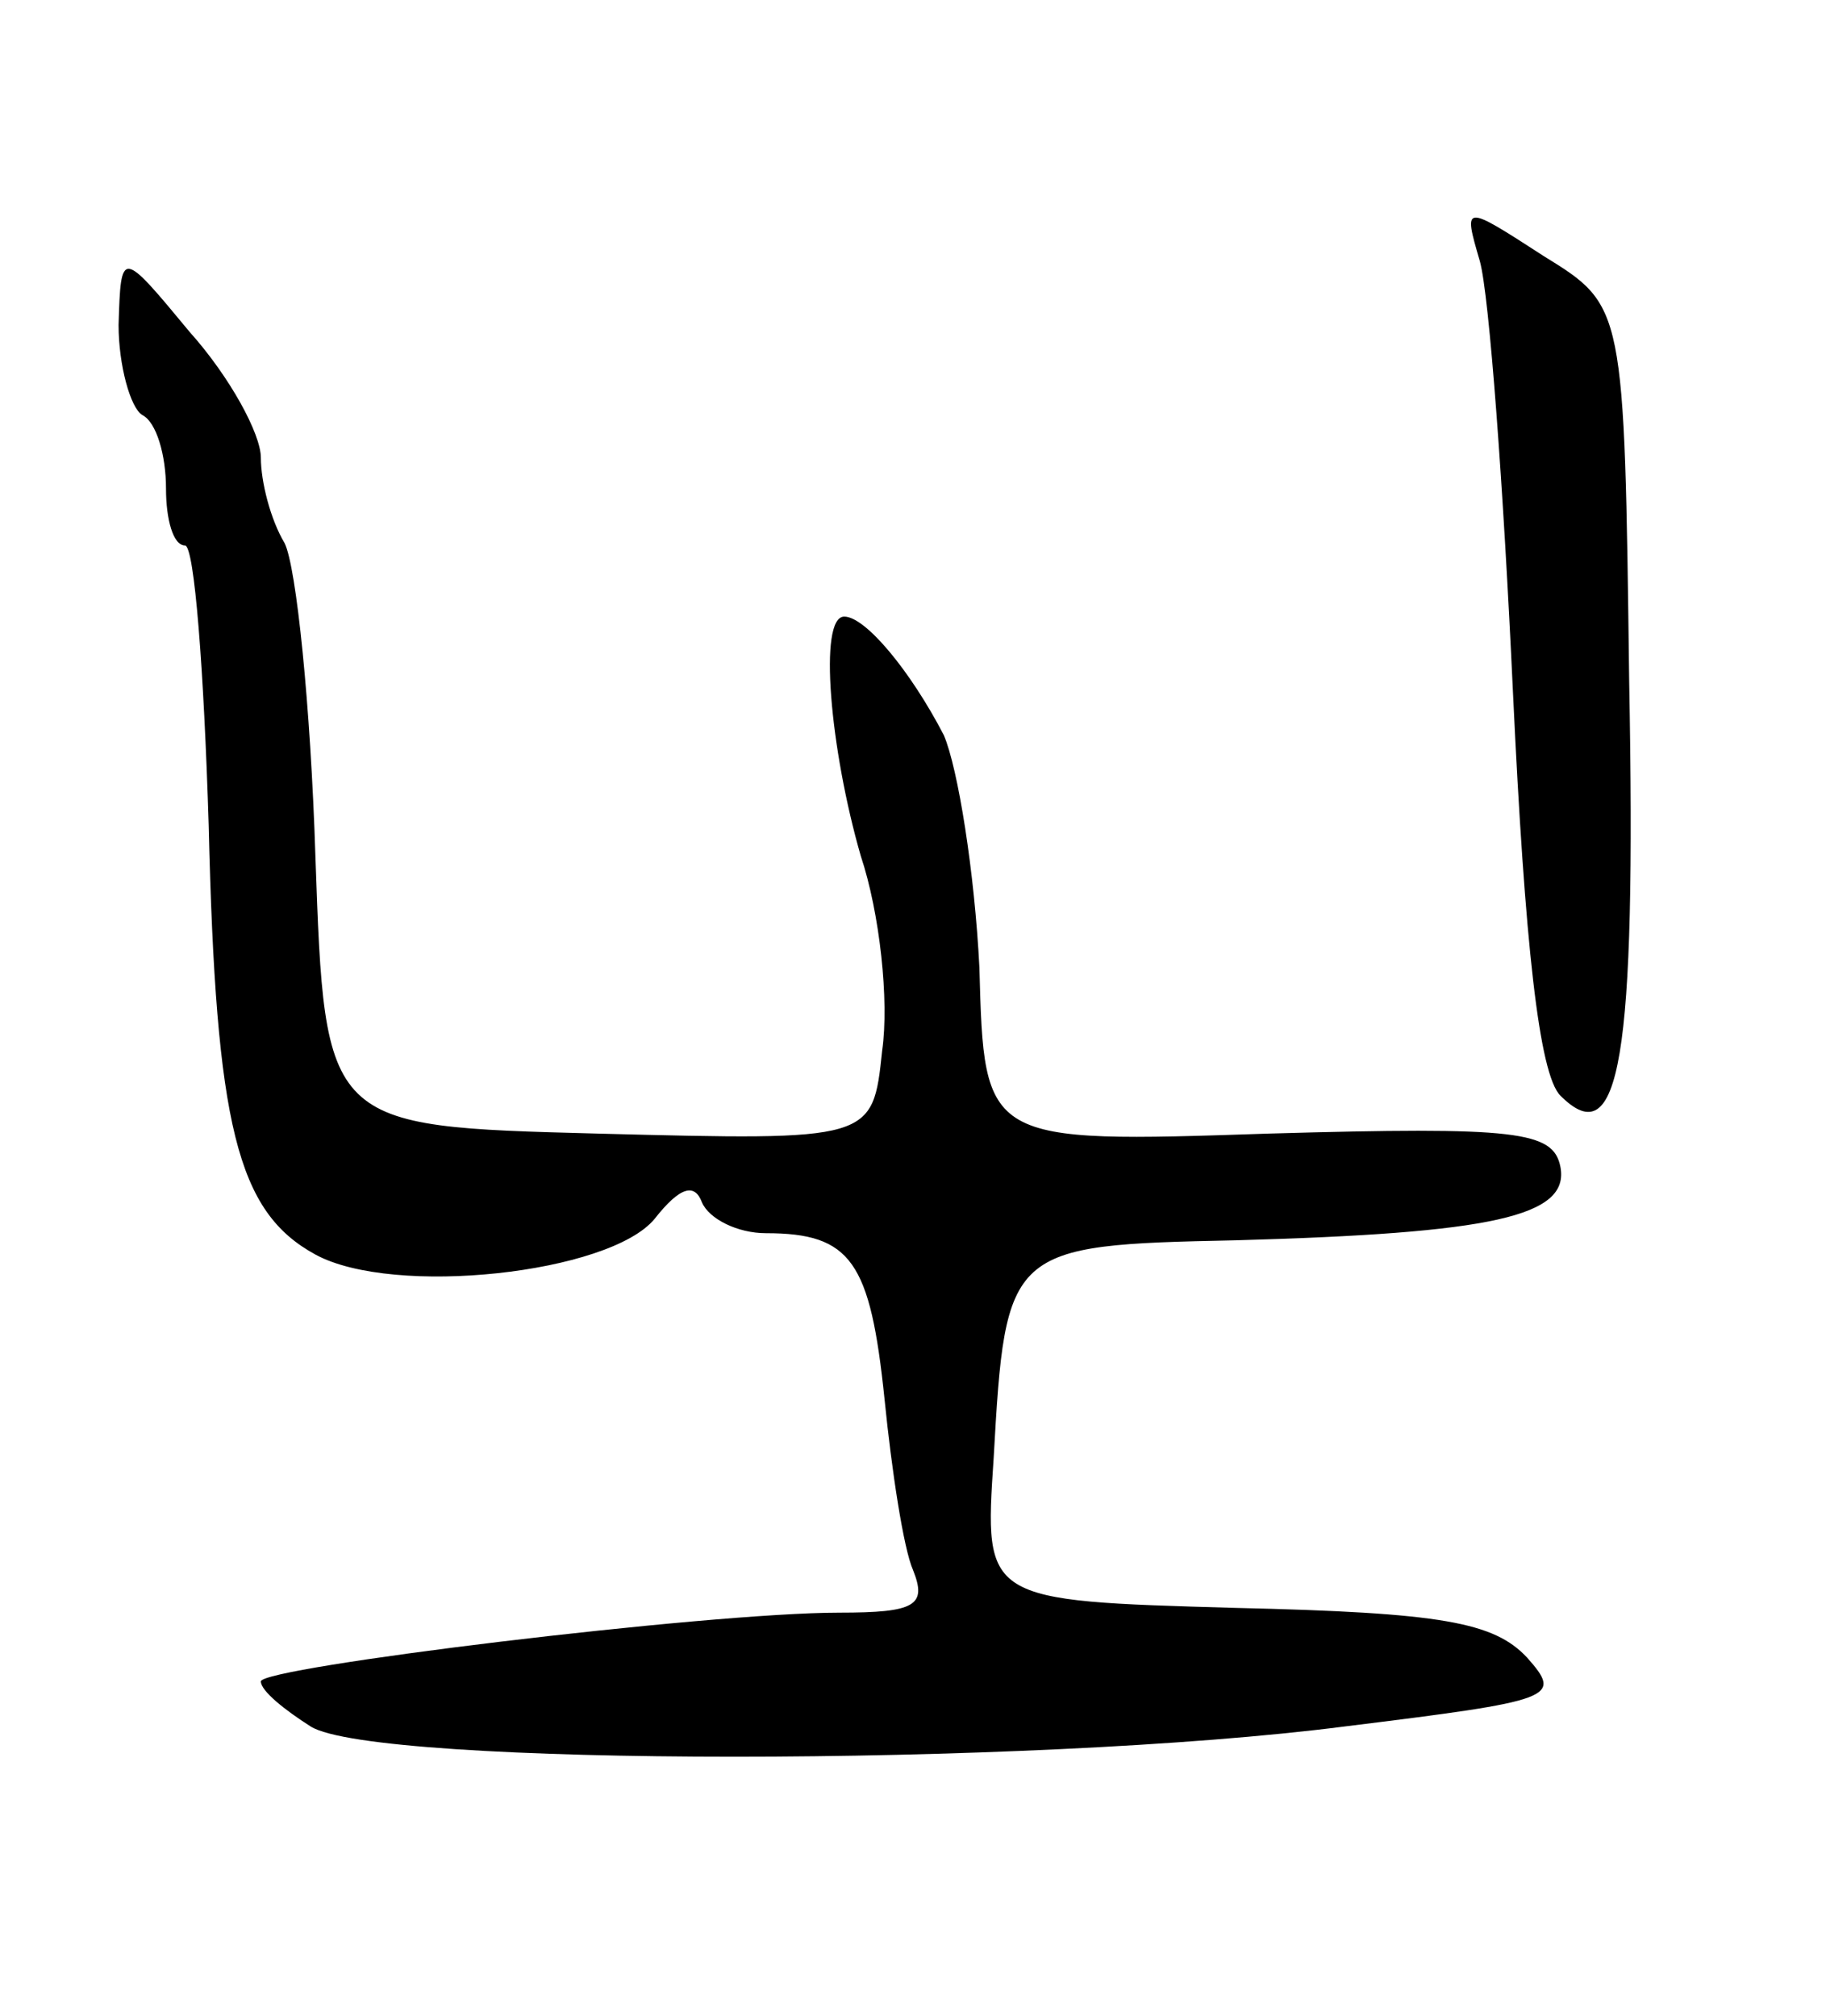 <svg version="1.0" xmlns="http://www.w3.org/2000/svg"
 width="77pt" height="85pt" viewBox="0 0 77 85"
 preserveAspectRatio="xMidYMid meet">
<g transform="translate(0,85) scale(0.1,-0.1)"
fill="#000000" stroke="none">
<path d="M624 740 c4 -14 10 -96 14 -182 5 -106 11 -161 20 -170 25 -25 32 15
29 175 -2 158 -2 158 -36 179 -34 22 -34 22 -27 -2z"/>
<path d="M50 713 c0 -17 5 -35 10 -38 6 -3 10 -17 10 -31 0 -13 3 -24 8 -24 4
0 8 -53 10 -118 3 -127 12 -163 45 -181 33 -18 124 -8 143 15 11 14 17 15 20
7 3 -7 15 -13 27 -13 36 0 44 -12 50 -70 3 -30 8 -63 12 -72 6 -15 1 -18 -31
-18 -56 0 -244 -23 -244 -29 0 -4 10 -12 21 -19 27 -17 304 -17 436 0 89 11
92 12 77 29 -14 15 -36 19 -123 21 -106 3 -106 3 -102 63 5 89 6 90 102 92
108 3 141 10 137 31 -3 15 -18 17 -123 14 -120 -4 -120 -4 -122 70 -2 40 -9
84 -15 98 -14 27 -33 50 -42 50 -11 0 -6 -56 7 -101 8 -24 12 -61 9 -82 -4
-38 -4 -38 -120 -35 -115 3 -115 3 -119 117 -2 63 -8 122 -13 132 -6 10 -10
26 -10 36 0 10 -13 34 -30 53 -29 35 -29 35 -30 3z"/>
</g>
</svg>

